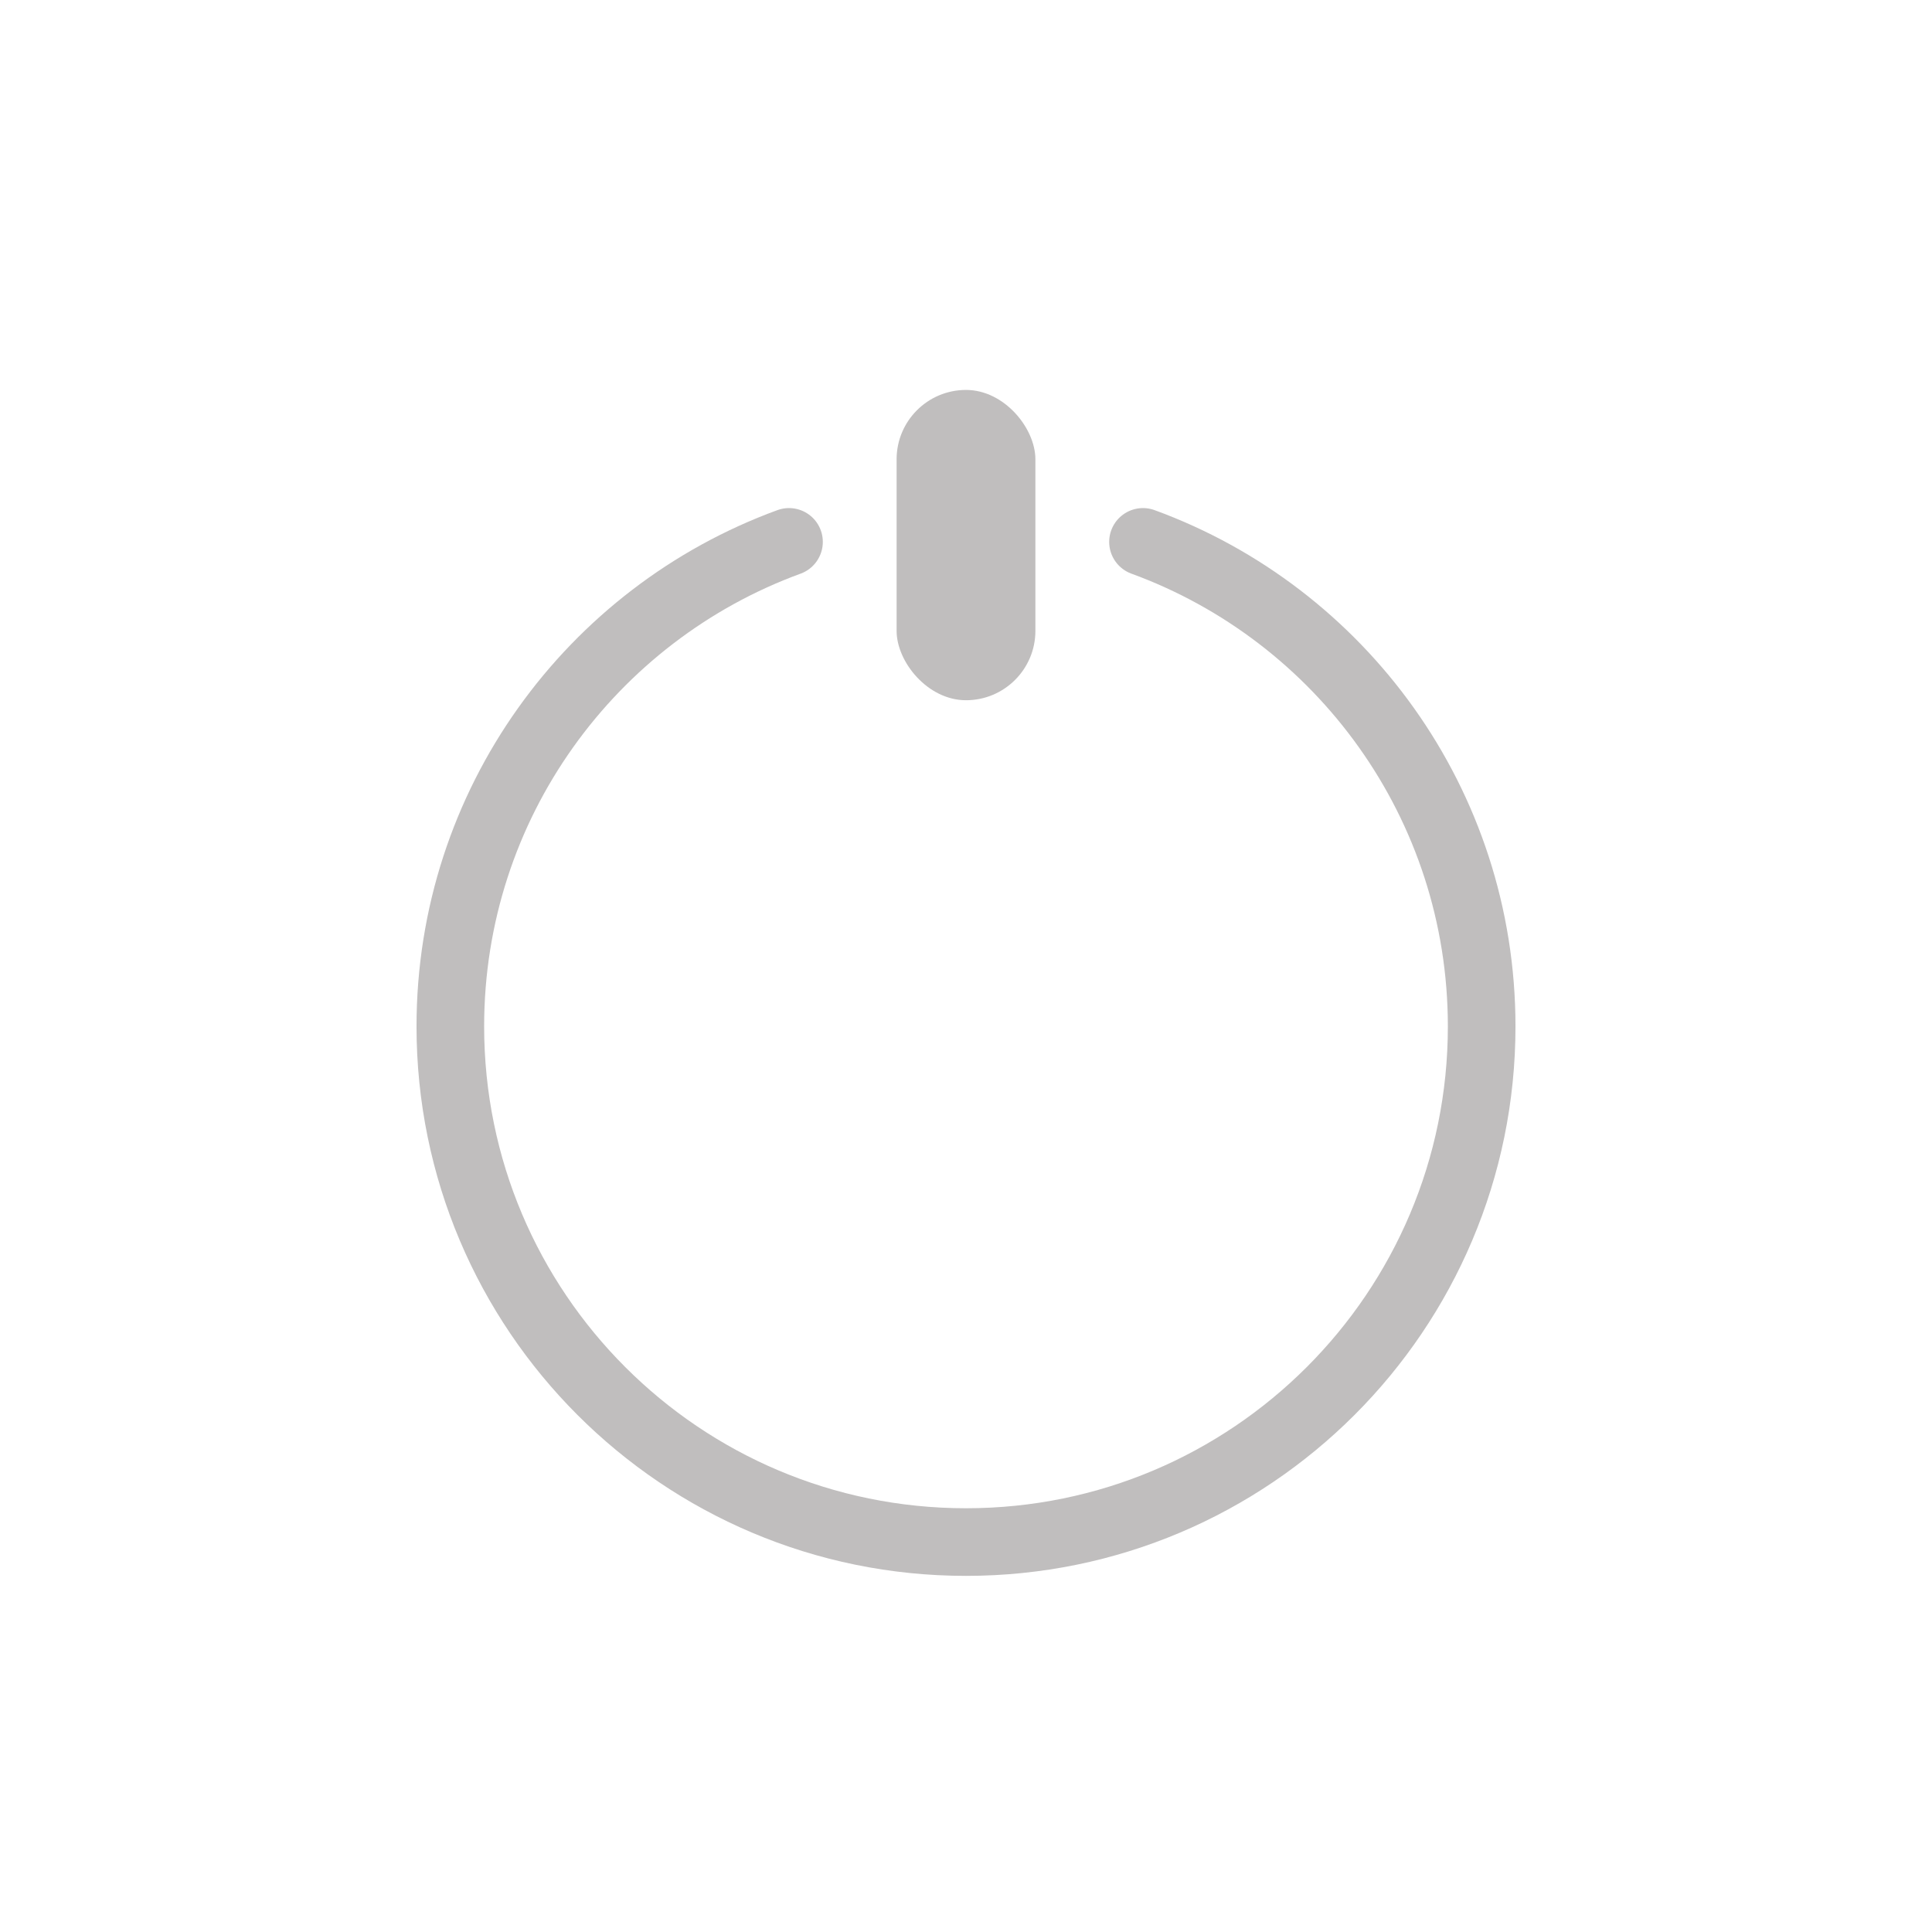 <?xml version="1.0" ?><svg data-name="Layer 2" id="Layer_2" viewBox="0 0 1000 1000" xmlns="http://www.w3.org/2000/svg"><defs><style>.cls-1{fill:none;stroke:#c0bebe;stroke-linecap:round;stroke-miterlimit:10;stroke-width:35px;}.cls-2{fill:#c0bebe;}</style></defs><path class="cls-1" d="M591.61,280.48C693.9,317.86,766.91,416,766.91,531.26c0,147.41-119.5,266.91-266.91,266.91S233.09,678.67,233.09,531.26c0-115.22,73-213.4,175.3-250.78"/><rect class="cls-2" height="160.61" rx="35.92" width="71.84" x="464.08" y="201.83"/></svg>
